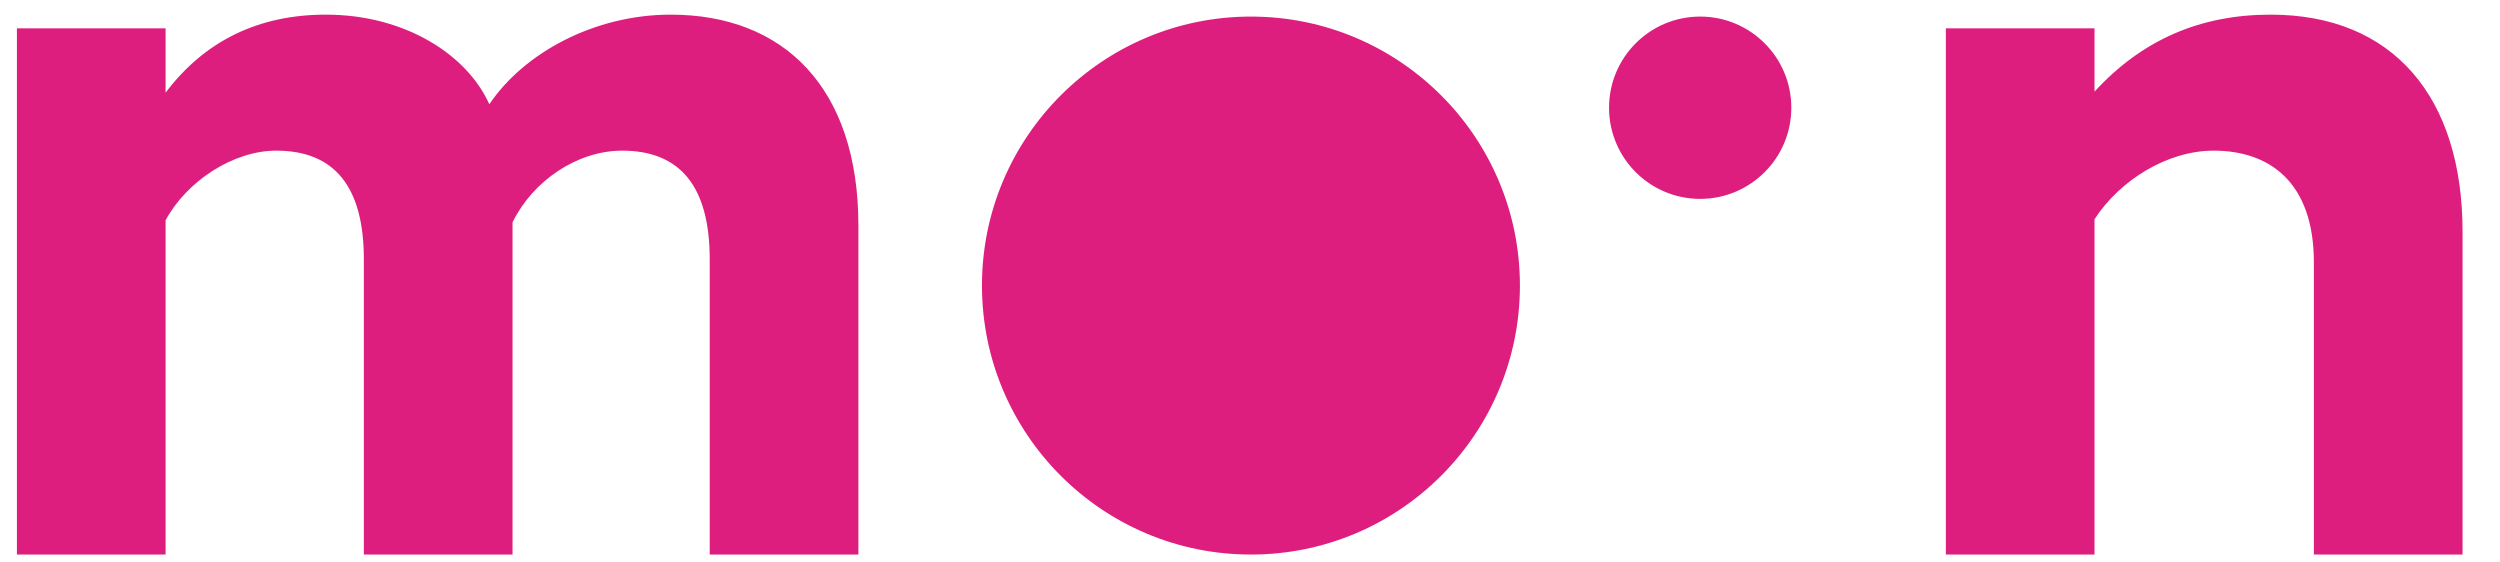 <svg width="89" height="20" viewBox="0 0 89 20" fill="none" xmlns="http://www.w3.org/2000/svg">
<path fill-rule="evenodd" clip-rule="evenodd" d="M5.895 19.742V7.841C6.646 6.452 8.297 5.363 9.837 5.363C11.901 5.363 12.953 6.64 12.953 9.23V19.742H18.246V7.916C18.959 6.452 20.536 5.363 22.15 5.363C24.215 5.363 25.266 6.64 25.266 9.23V19.742H30.559V8.029C30.559 3.111 27.894 0.521 23.877 0.521C21.174 0.521 18.659 1.872 17.42 3.712C16.631 1.947 14.417 0.521 11.601 0.521C9.198 0.521 7.284 1.459 5.895 3.299V1.009H0.602V19.742H5.895ZM74.565 7.804C75.466 6.415 77.156 5.363 78.807 5.363C80.76 5.363 82.374 6.452 82.374 9.343V19.742H87.667V8.254C87.667 3.449 85.189 0.521 80.835 0.521C78.319 0.521 76.255 1.422 74.565 3.261V1.009H69.272V19.742H74.565V7.804ZM54.109 10.166C54.109 15.454 49.822 19.742 44.534 19.742C39.245 19.742 34.958 15.454 34.958 10.166C34.958 4.878 39.245 0.59 44.534 0.59C49.822 0.59 54.109 4.878 54.109 10.166ZM60.526 7.08C62.319 7.08 63.771 5.627 63.771 3.835C63.771 2.043 62.319 0.59 60.526 0.59C58.734 0.59 57.282 2.043 57.282 3.835C57.282 5.627 58.734 7.08 60.526 7.08Z" fill="#DE1E7E"/>
</svg>
